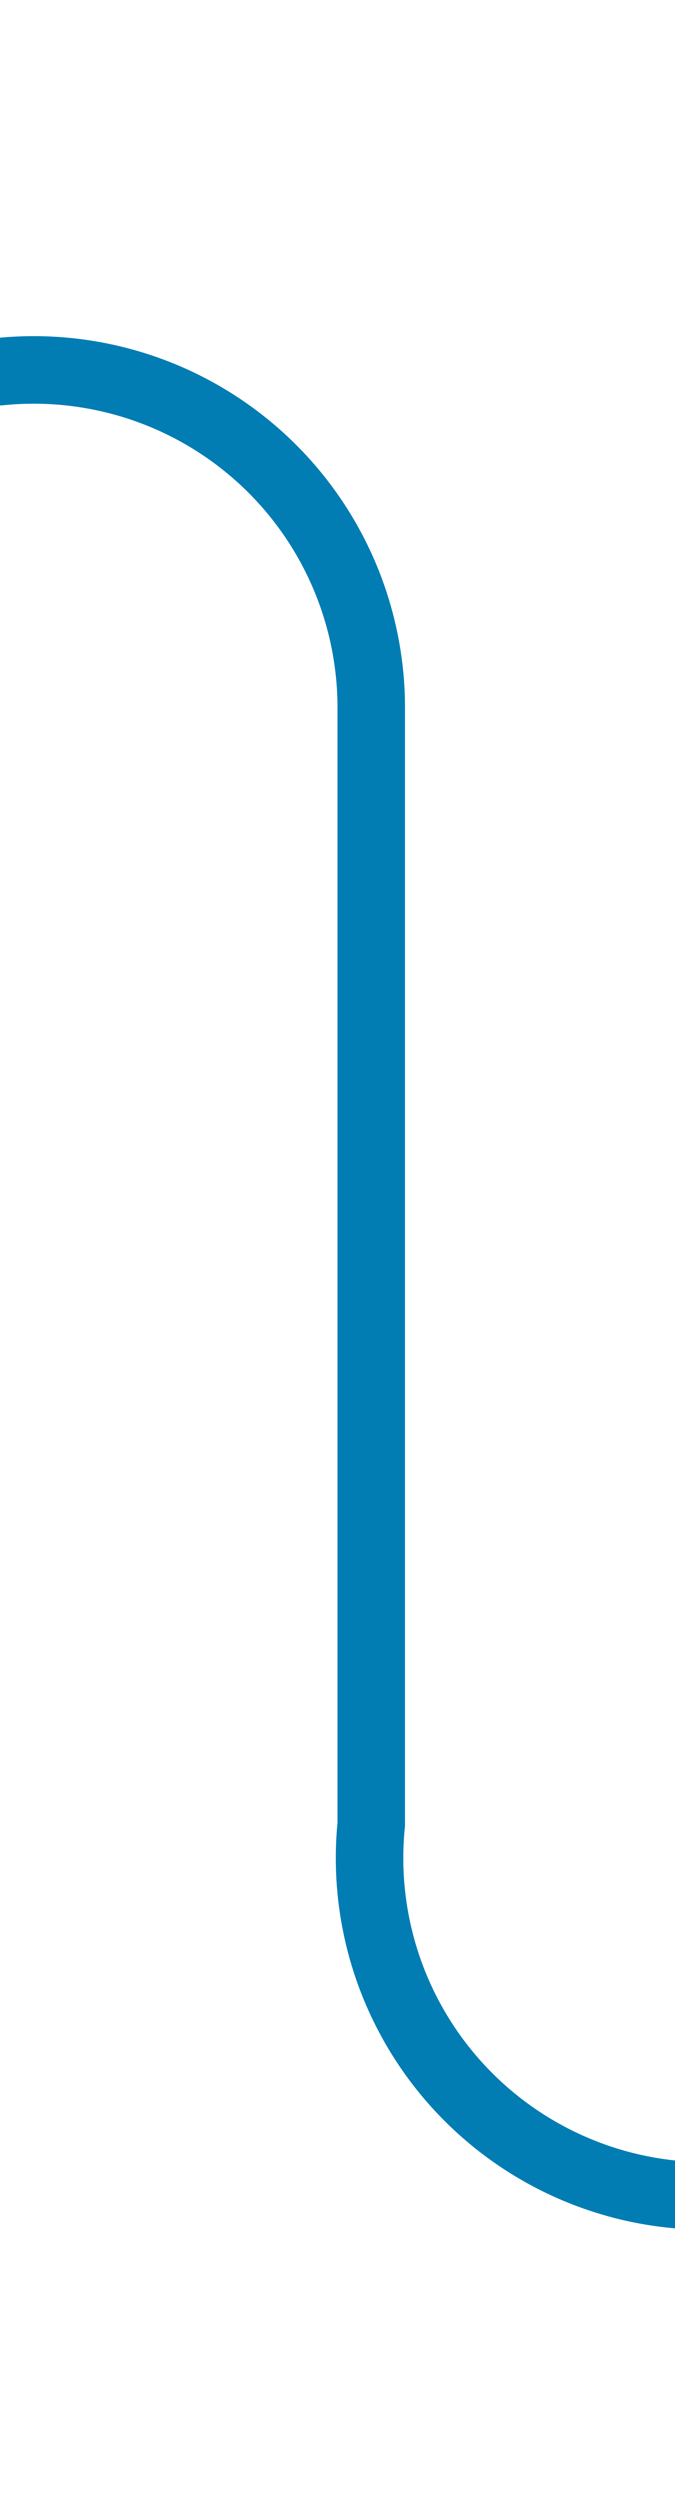 ﻿<?xml version="1.0" encoding="utf-8"?>
<svg version="1.1" xmlns:xlink="http://www.w3.org/1999/xlink" width="10px" height="37px" preserveAspectRatio="xMidYMin meet" viewBox="975 2779  8 37" xmlns="http://www.w3.org/2000/svg">
  <path d="M 877.5 2786.5  A 2 2 0 0 1 879.5 2784.5 L 974 2784.5  A 5 5 0 0 1 979.5 2789.5 L 979.5 2806  A 5 5 0 0 0 984.5 2811.5 L 1012 2811.5  " stroke-width="1" stroke="#027db4" fill="none" />
  <path d="M 1011 2817.8  L 1017 2811.5  L 1011 2805.2  L 1011 2817.8  Z " fill-rule="nonzero" fill="#027db4" stroke="none" />
</svg>
